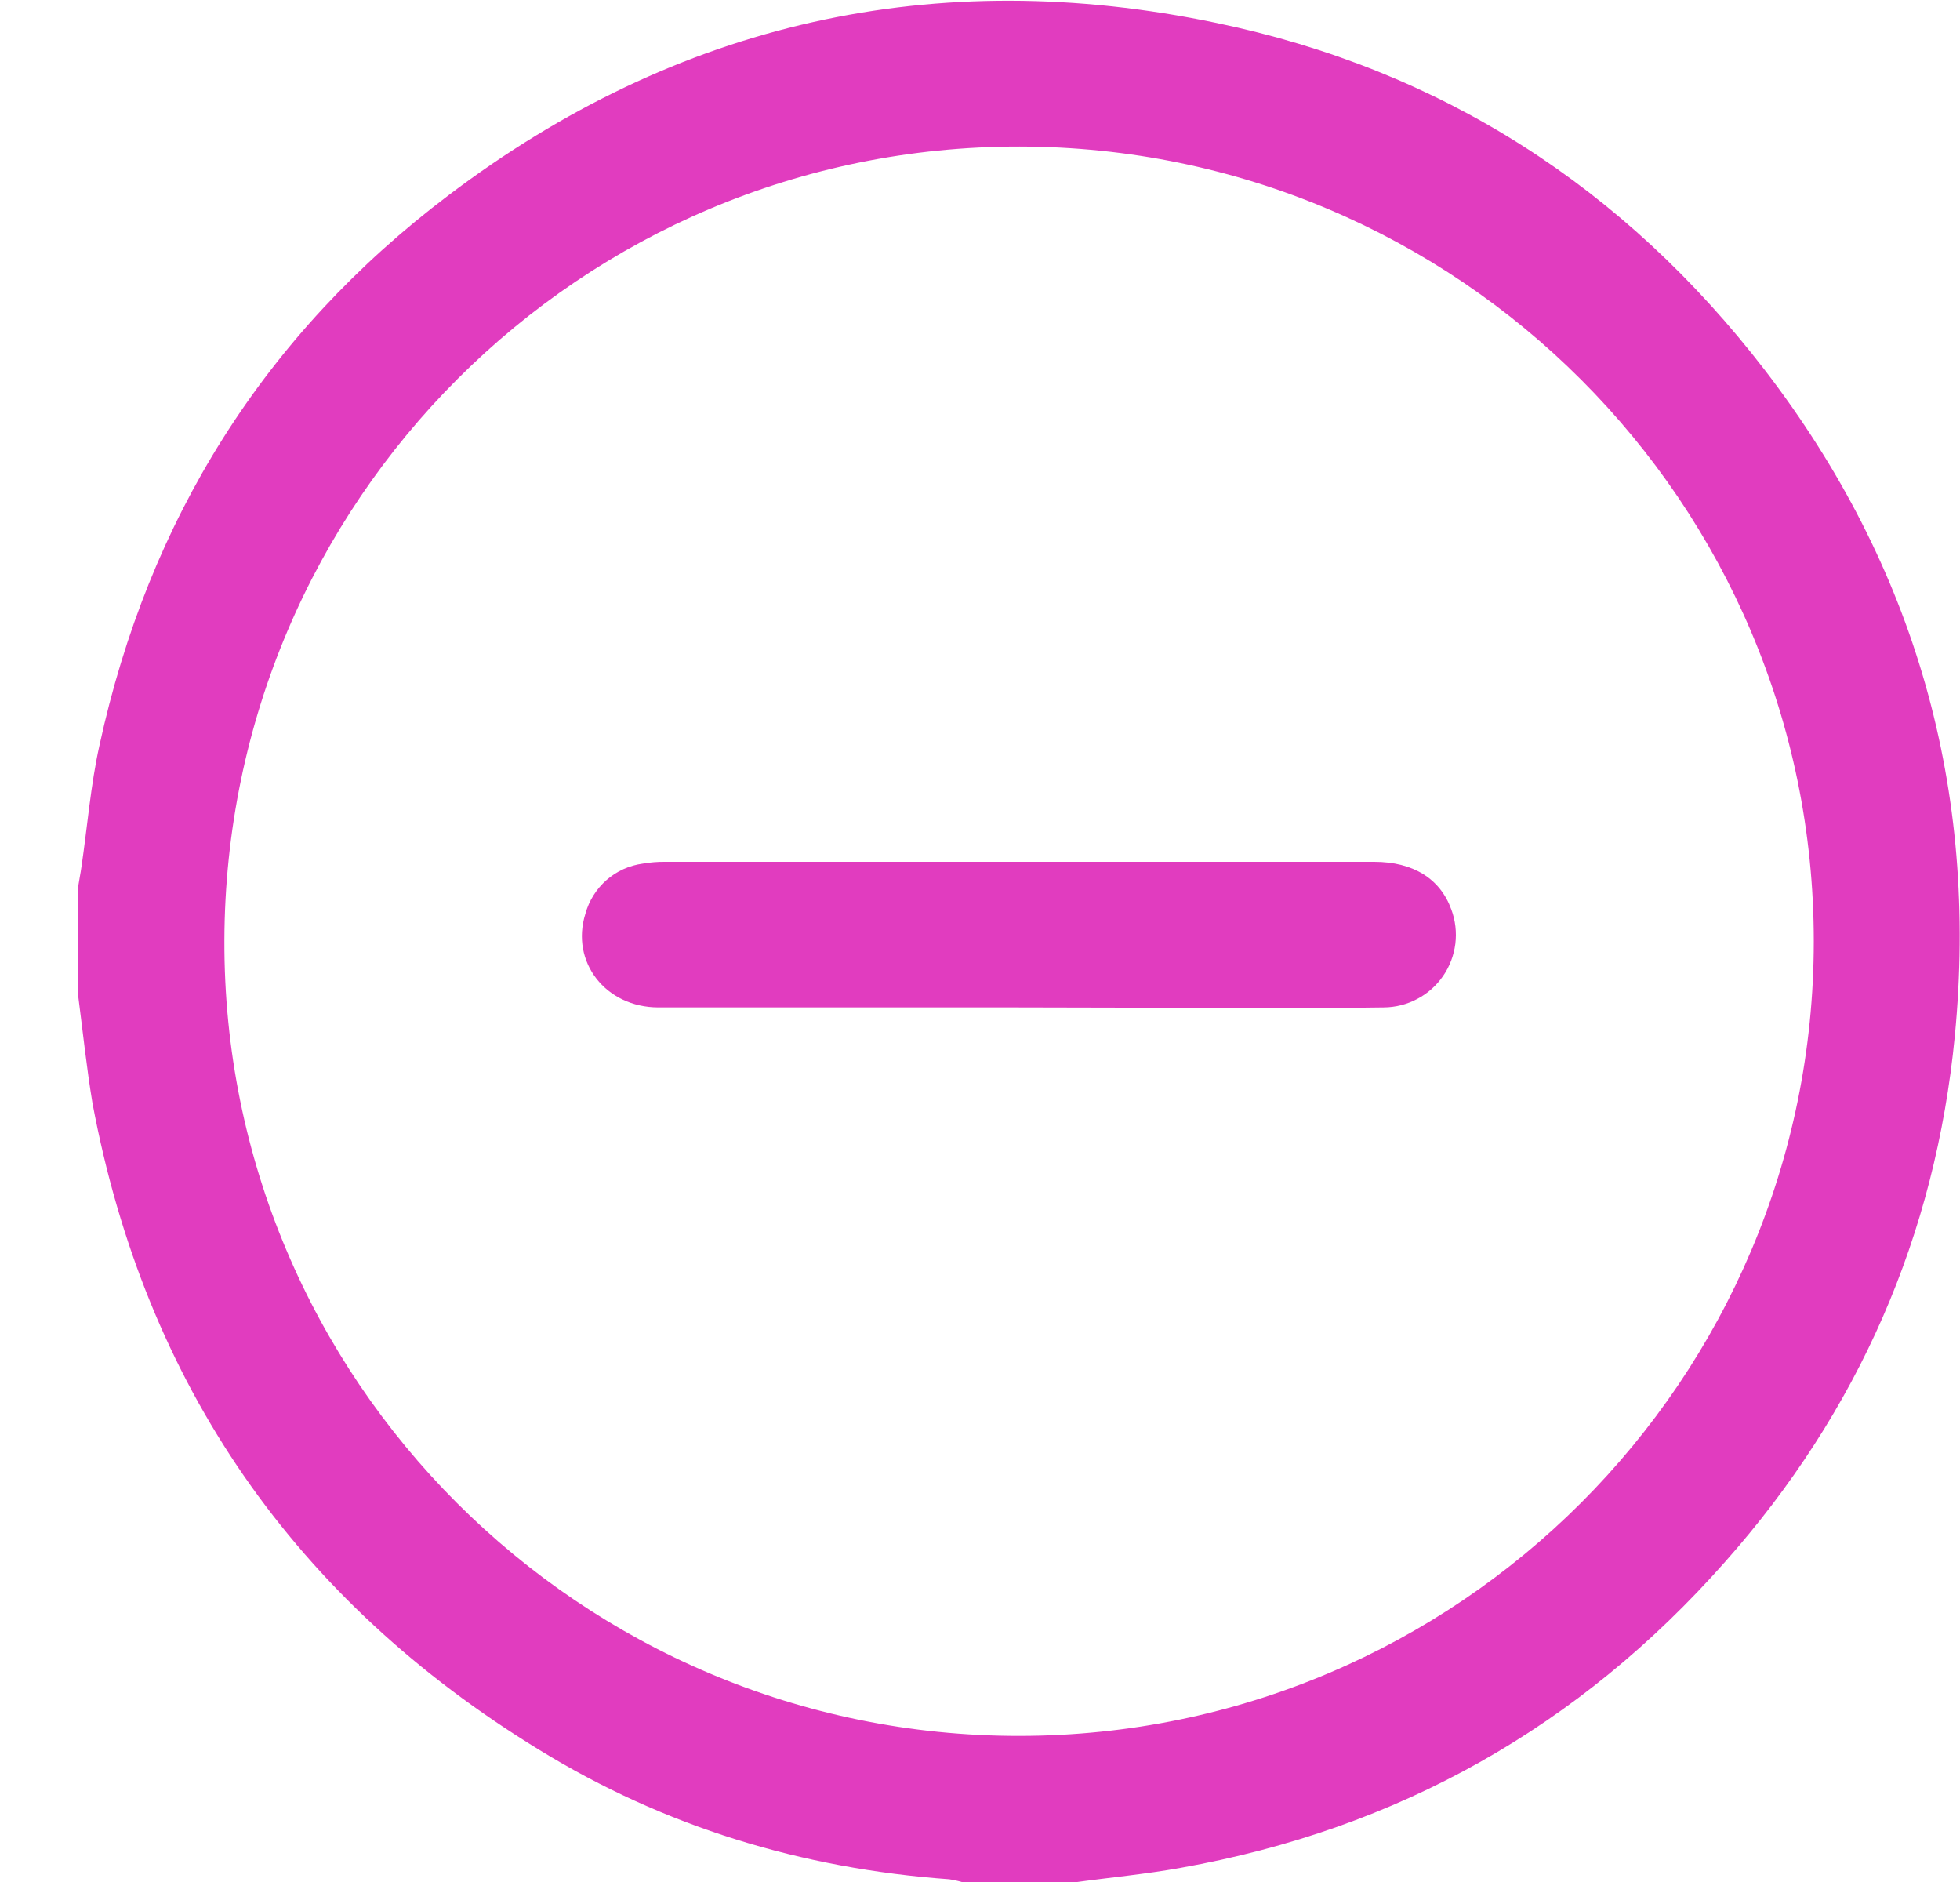 <svg width="25" height="24" viewBox="0 0 25 24" fill="none" xmlns="http://www.w3.org/2000/svg">
<path d="M0.998 12.706V11.3C1.01 11.218 1.028 11.136 1.039 11.054C1.115 10.539 1.156 10.011 1.268 9.508C1.895 6.625 3.371 4.265 5.721 2.49C8.639 0.281 11.932 -0.457 15.518 0.293C18.389 0.89 20.721 2.396 22.508 4.716C24.436 7.223 25.238 10.076 24.934 13.21C24.688 15.752 23.703 18.002 22.004 19.917C20.147 22.02 17.832 23.326 15.061 23.819C14.61 23.901 14.153 23.942 13.696 24.006H12.289C12.23 23.988 12.169 23.974 12.108 23.965C10.233 23.83 8.475 23.297 6.875 22.313C3.764 20.409 1.854 17.662 1.18 14.071C1.104 13.614 1.057 13.157 0.998 12.706ZM23.135 12.003C23.135 6.415 18.6 1.875 13.004 1.869C7.408 1.863 2.879 6.391 2.862 11.991C2.844 17.591 7.408 22.143 13.004 22.137C18.6 22.131 23.135 17.591 23.135 12.003Z" fill="#E13CBF"/>
<path d="M12.992 12.847H8.399C7.725 12.847 7.274 12.267 7.467 11.652C7.513 11.485 7.607 11.336 7.737 11.222C7.867 11.108 8.028 11.036 8.199 11.013C8.292 10.997 8.386 10.989 8.481 10.99H17.528C18.026 10.99 18.371 11.207 18.512 11.599C18.564 11.738 18.581 11.888 18.563 12.036C18.544 12.184 18.491 12.325 18.406 12.447C18.322 12.569 18.209 12.67 18.077 12.739C17.946 12.809 17.799 12.846 17.651 12.847C17.018 12.858 16.385 12.853 15.752 12.853L12.992 12.847Z" fill="#E13CBF"/>
</svg>
